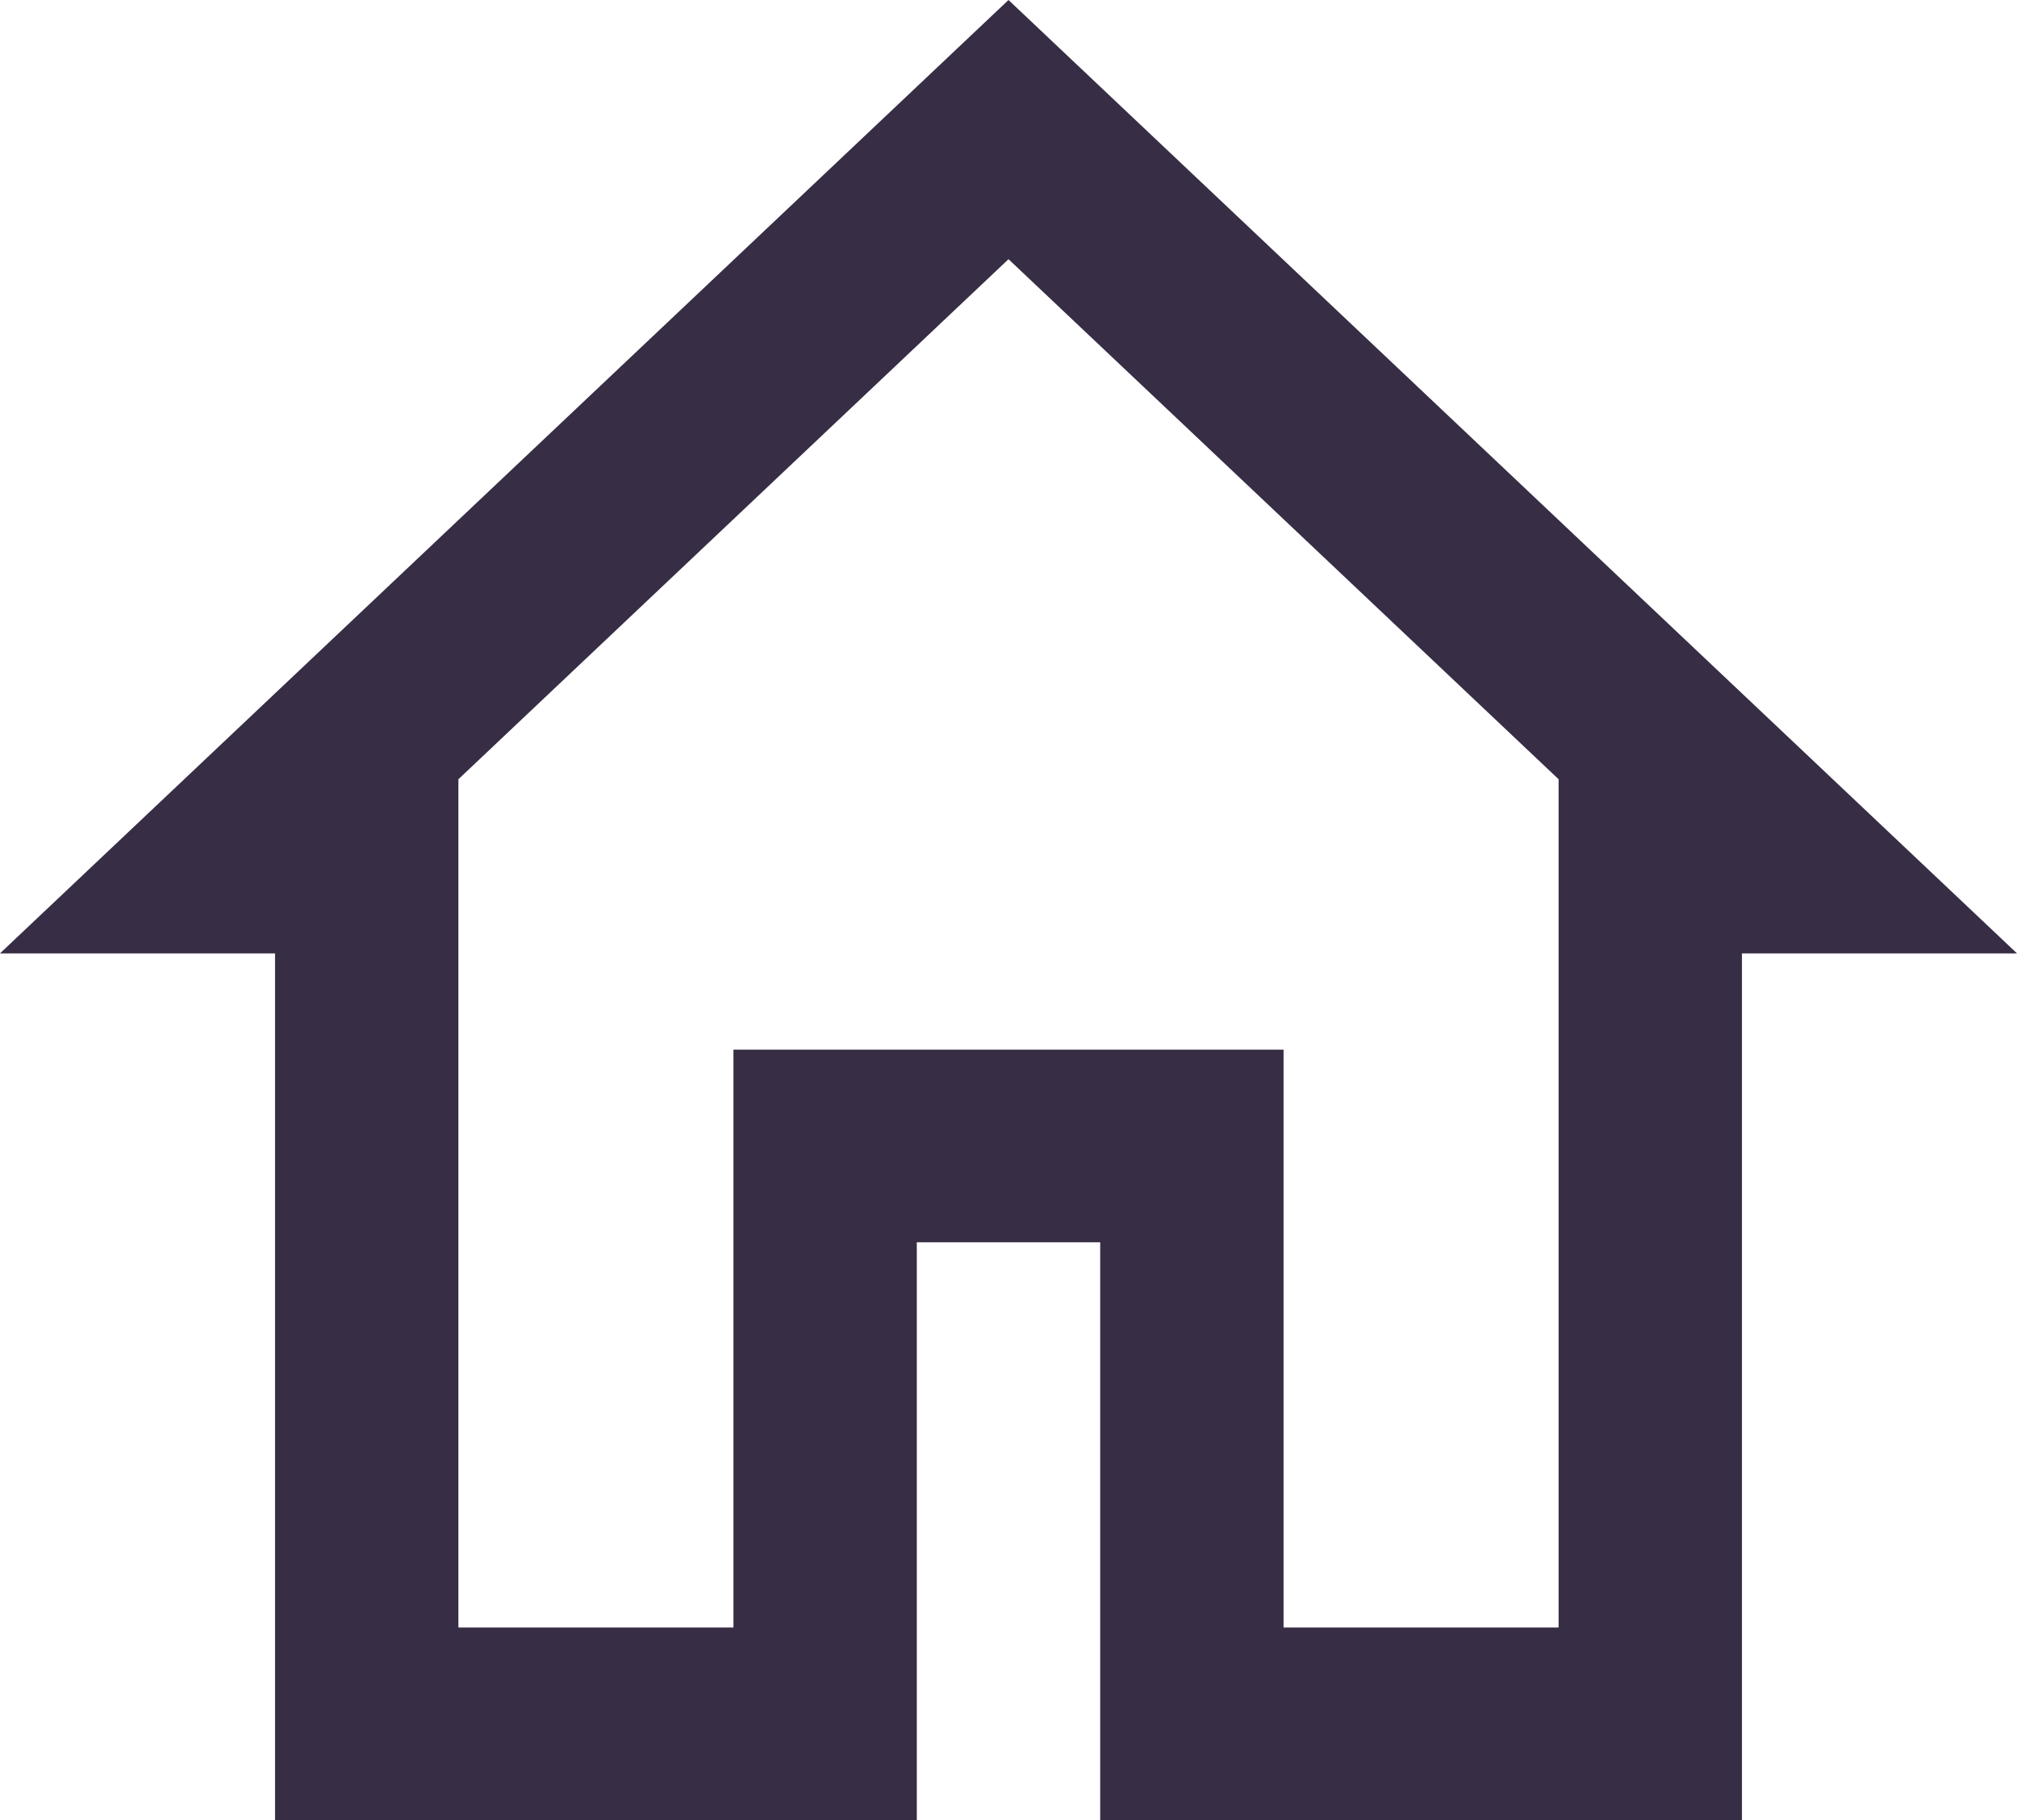 <svg width="41" height="37" viewBox="0 0 41 37" fill="none" xmlns="http://www.w3.org/2000/svg">
<path d="M20.5 0L0 19.381H5.591V37H18.636V25.254H22.364V37H35.409V19.381H41L20.5 0ZM20.5 5.269L31.682 15.841V17.424V33.085H26.091V21.339H14.909V33.085H9.318V15.841L20.5 5.269Z" fill="#372D44"/>
</svg>
